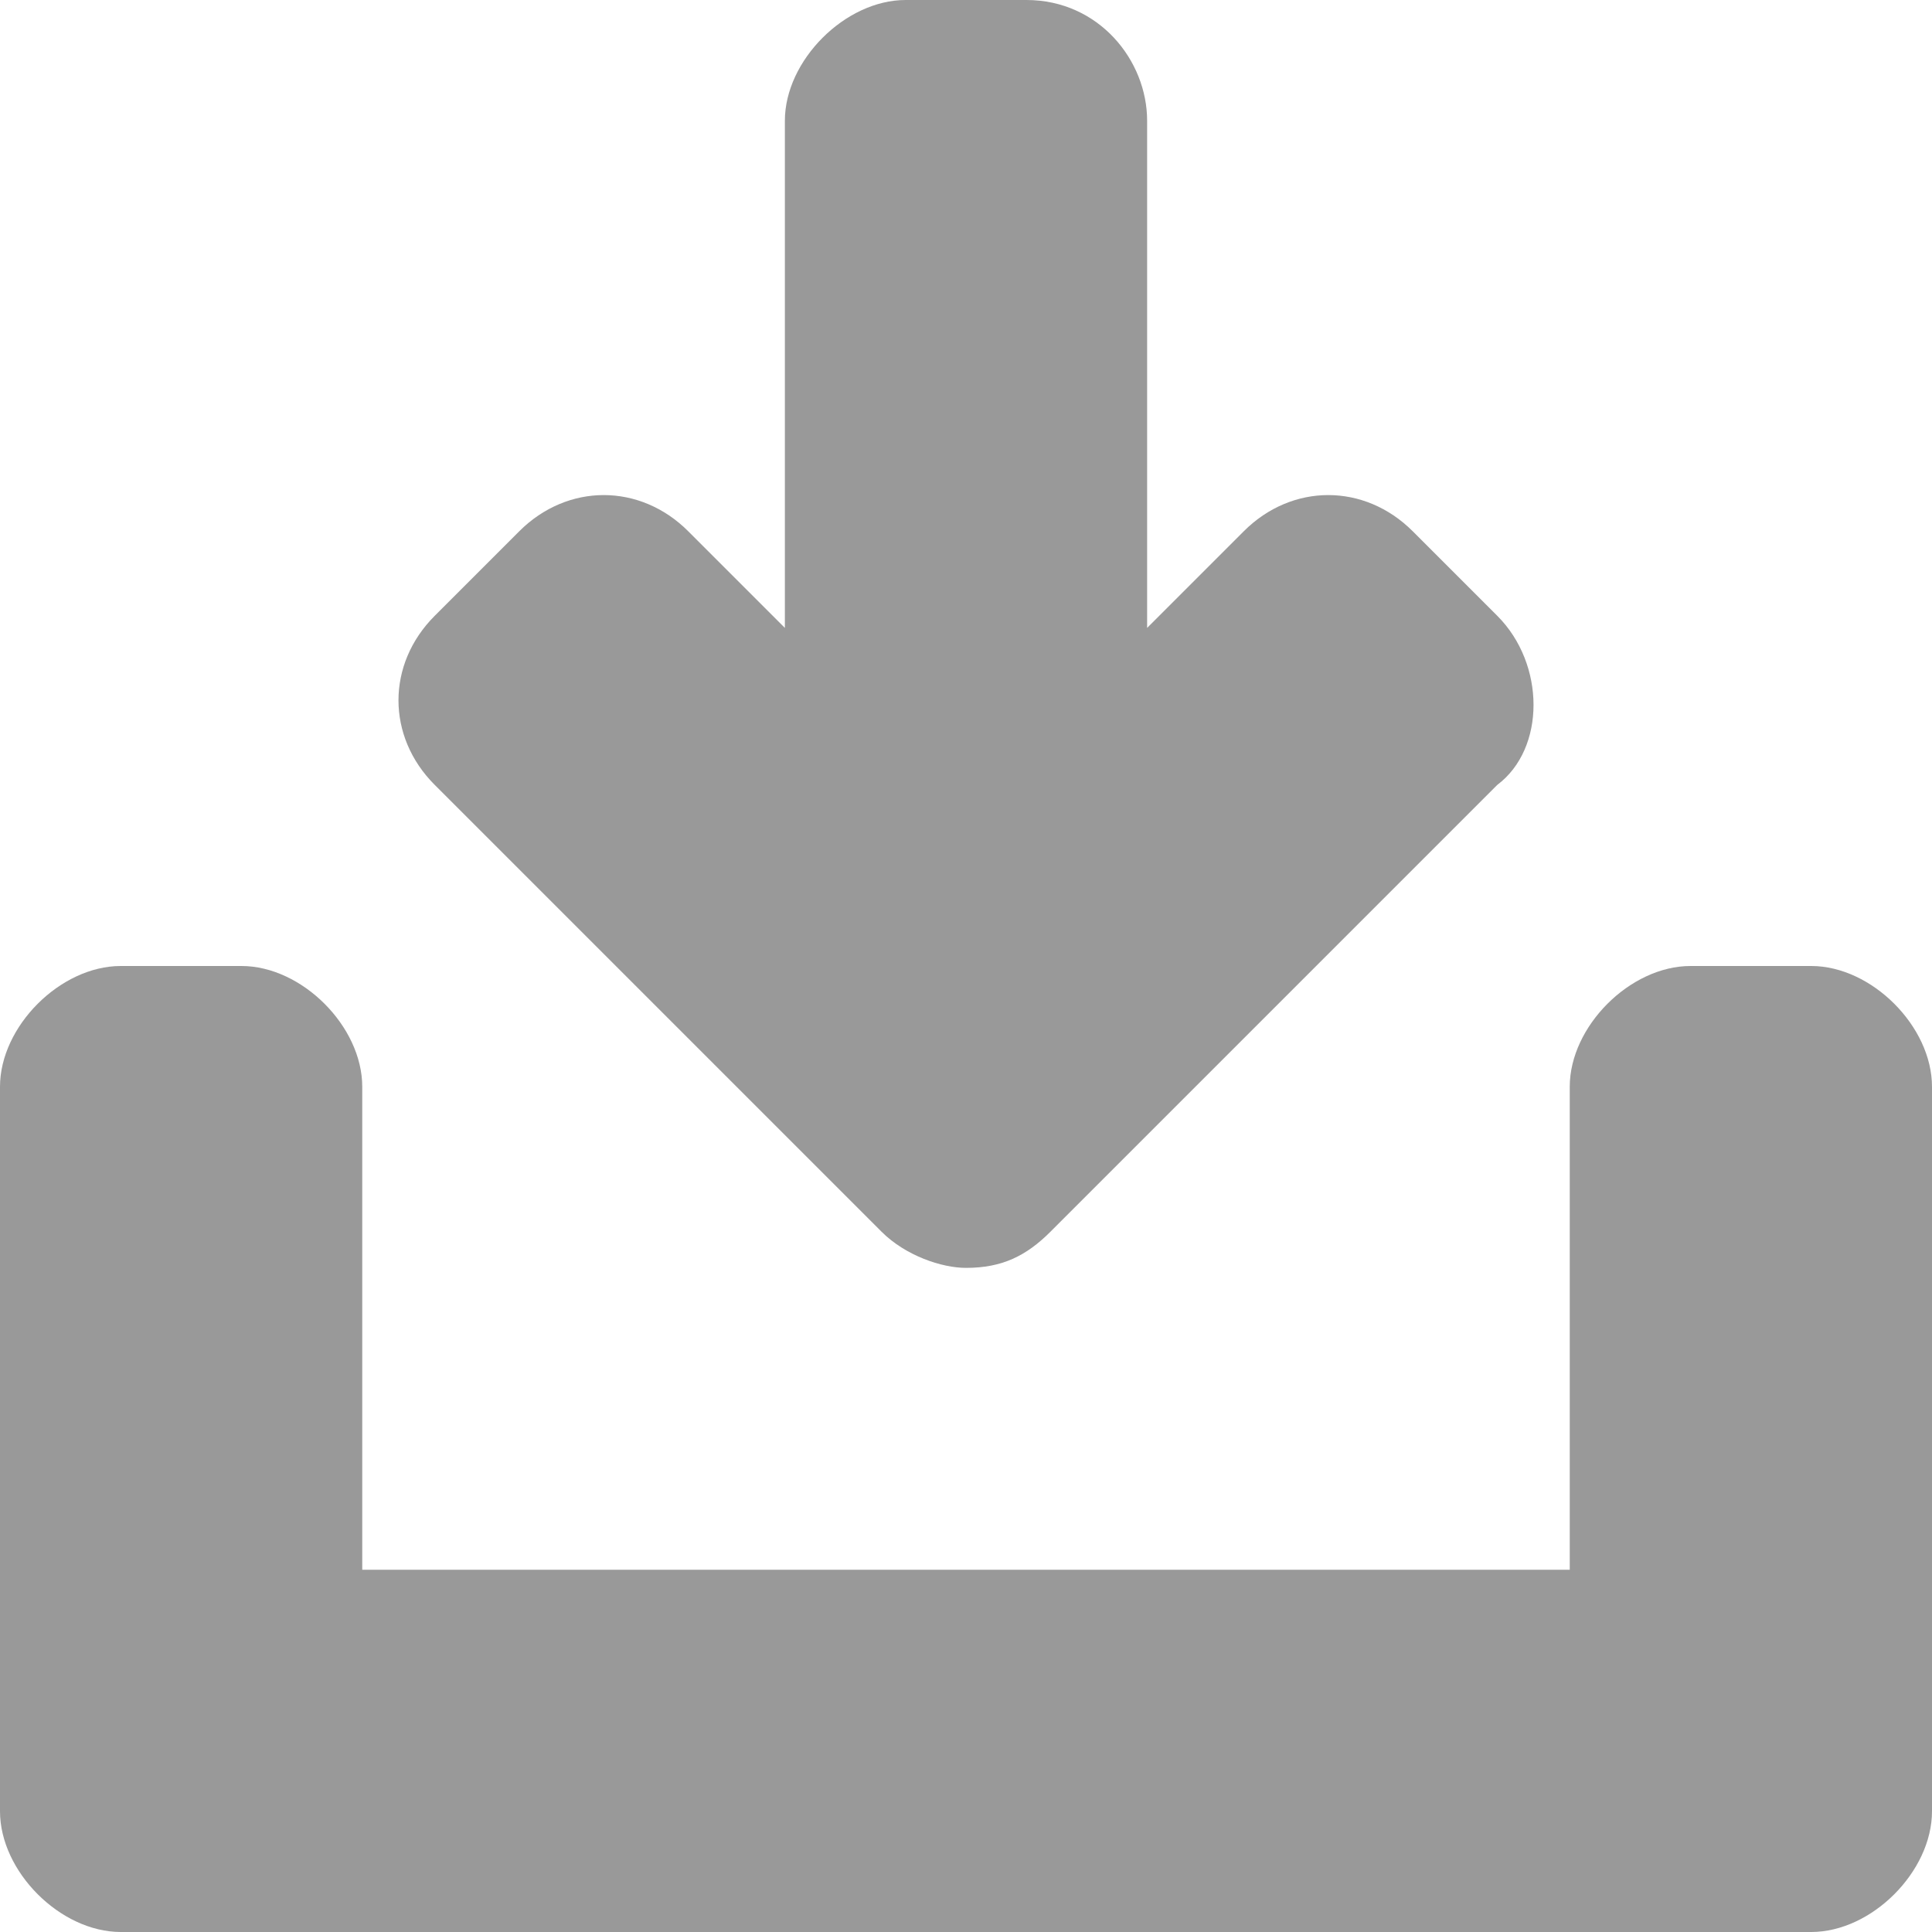 <?xml version="1.0" encoding="utf-8"?>
<!-- Generator: Adobe Illustrator 15.1.0, SVG Export Plug-In  -->
<!DOCTYPE svg PUBLIC "-//W3C//DTD SVG 1.1//EN" "http://www.w3.org/Graphics/SVG/1.1/DTD/svg11.dtd">
<svg version="1.1"
	 xmlns="http://www.w3.org/2000/svg" xmlns:xlink="http://www.w3.org/1999/xlink" xmlns:a="http://ns.adobe.com/AdobeSVGViewerExtensions/3.0/"
	 x="0px" y="0px" width="16px" height="16px" viewBox="0 0 16 16" style="overflow:visible;enable-background:new 0 0 16 16;"
	 xml:space="preserve">
<defs>
</defs>
<path style="fill:#999999;" d="M16,9v6c0,0.5-0.5,1-1,1h-1H2H1c-0.5,0-1-0.5-1-1V9c0-0.5,0.5-1,1-1h1c0.5,0,1,0.5,1,1v4h10V9
	c0-0.5,0.5-1,1-1h1C15.5,8,16,8.5,16,9z M12.4,5.1l-0.7-0.7c-0.4-0.4-1-0.4-1.4,0L9.5,5.2V1c0-0.5-0.4-1-1-1h-1c-0.5,0-1,0.5-1,1
	v4.2L5.7,4.4C5.3,4,4.7,4,4.3,4.4L3.6,5.1c-0.4,0.4-0.4,1,0,1.4l3.7,3.7c0.2,0.2,0.5,0.3,0.7,0.3c0.3,0,0.5-0.1,0.7-0.3l3.7-3.7
	C12.8,6.2,12.8,5.5,12.4,5.1z"/>
</svg>
